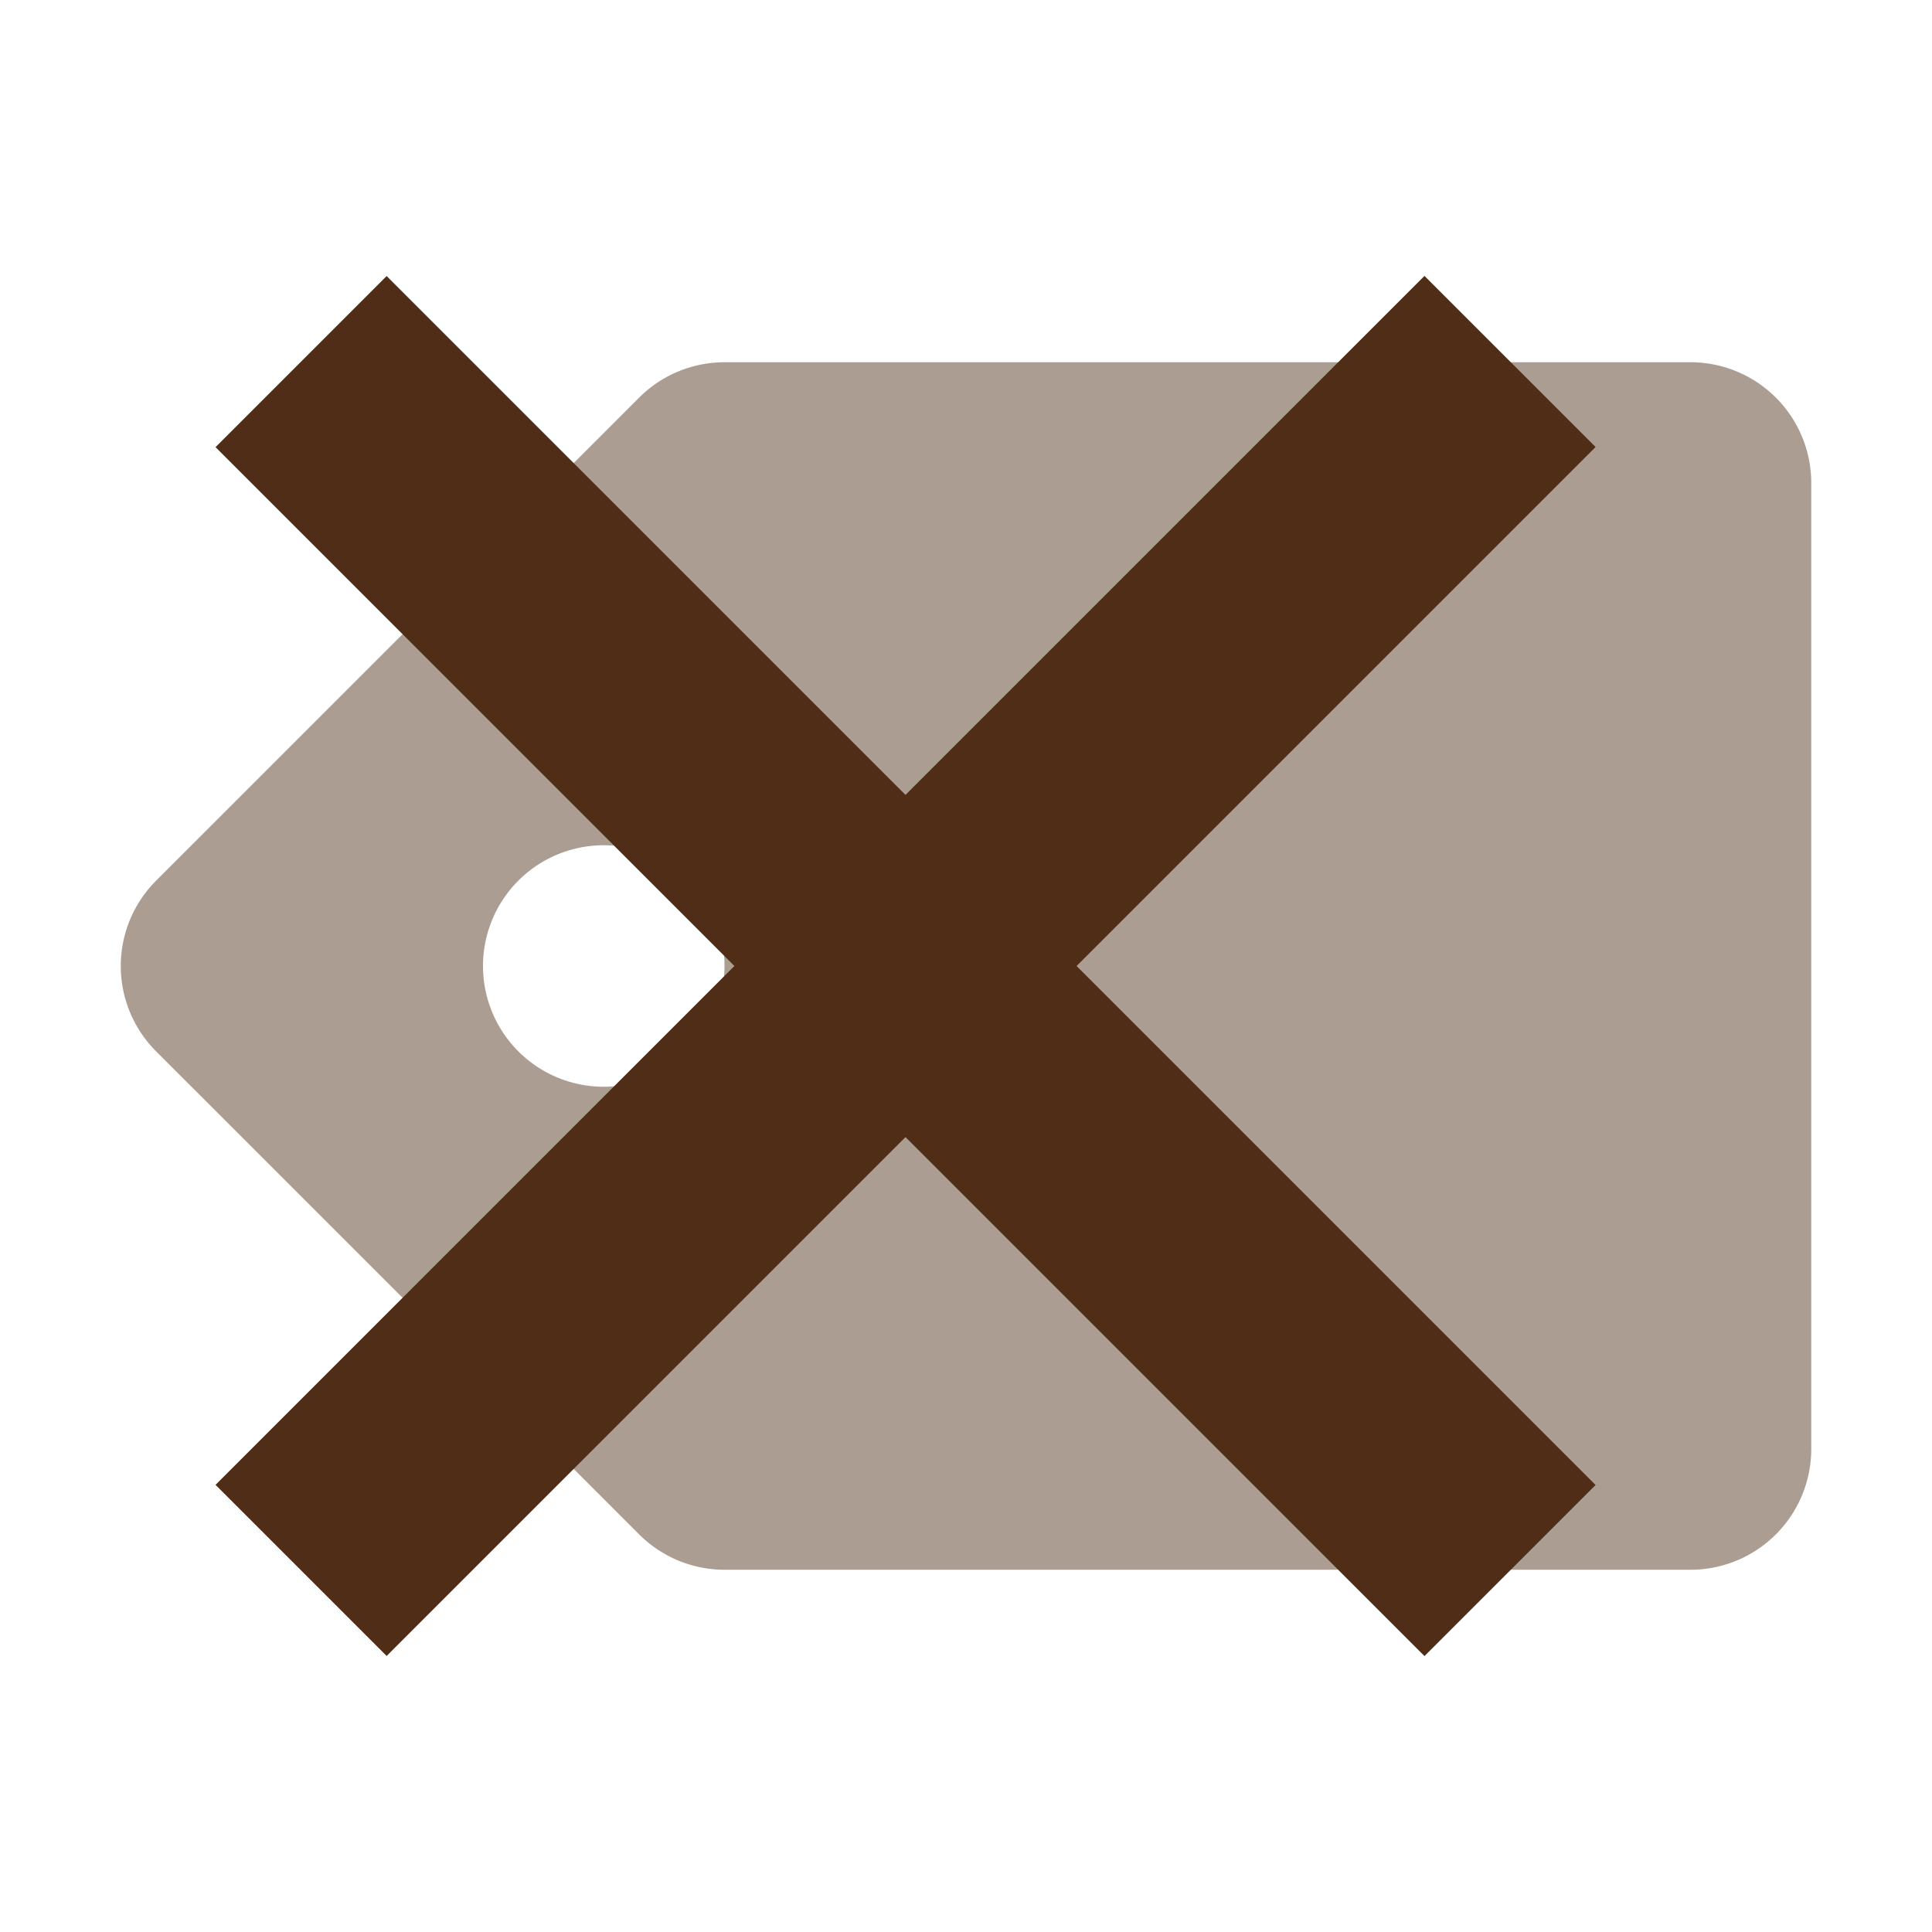<svg xmlns="http://www.w3.org/2000/svg" width="16" height="16"><path d="M6 3a1 1 0 0 0-.707.293l-4 4a1 1 0 0 0 0 1.414l4 4A1 1 0 0 0 6 13h8a1 1 0 0 0 1-1V4a1 1 0 0 0-1-1H6zM5 7a1 1 0 0 1 1 1 1 1 0 0 1-1 1 1 1 0 0 1-1-1 1 1 0 0 1 1-1z" color="#000" fill-rule="evenodd" solid-color="#000000" style="block-progression:tb;isolation:auto;mix-blend-mode:normal;text-decoration-color:#000;text-decoration-line:none;text-decoration-style:solid;text-indent:0;text-transform:none" white-space="normal" fill="#ac9d93"/><path fill="#502d16" d="M1.785 12.297L11.797 2.285l1.417 1.417L3.202 13.714z"/><path fill="#502d16" d="M13.214 12.298L3.202 2.286 1.785 3.703l10.012 10.012z"/></svg>